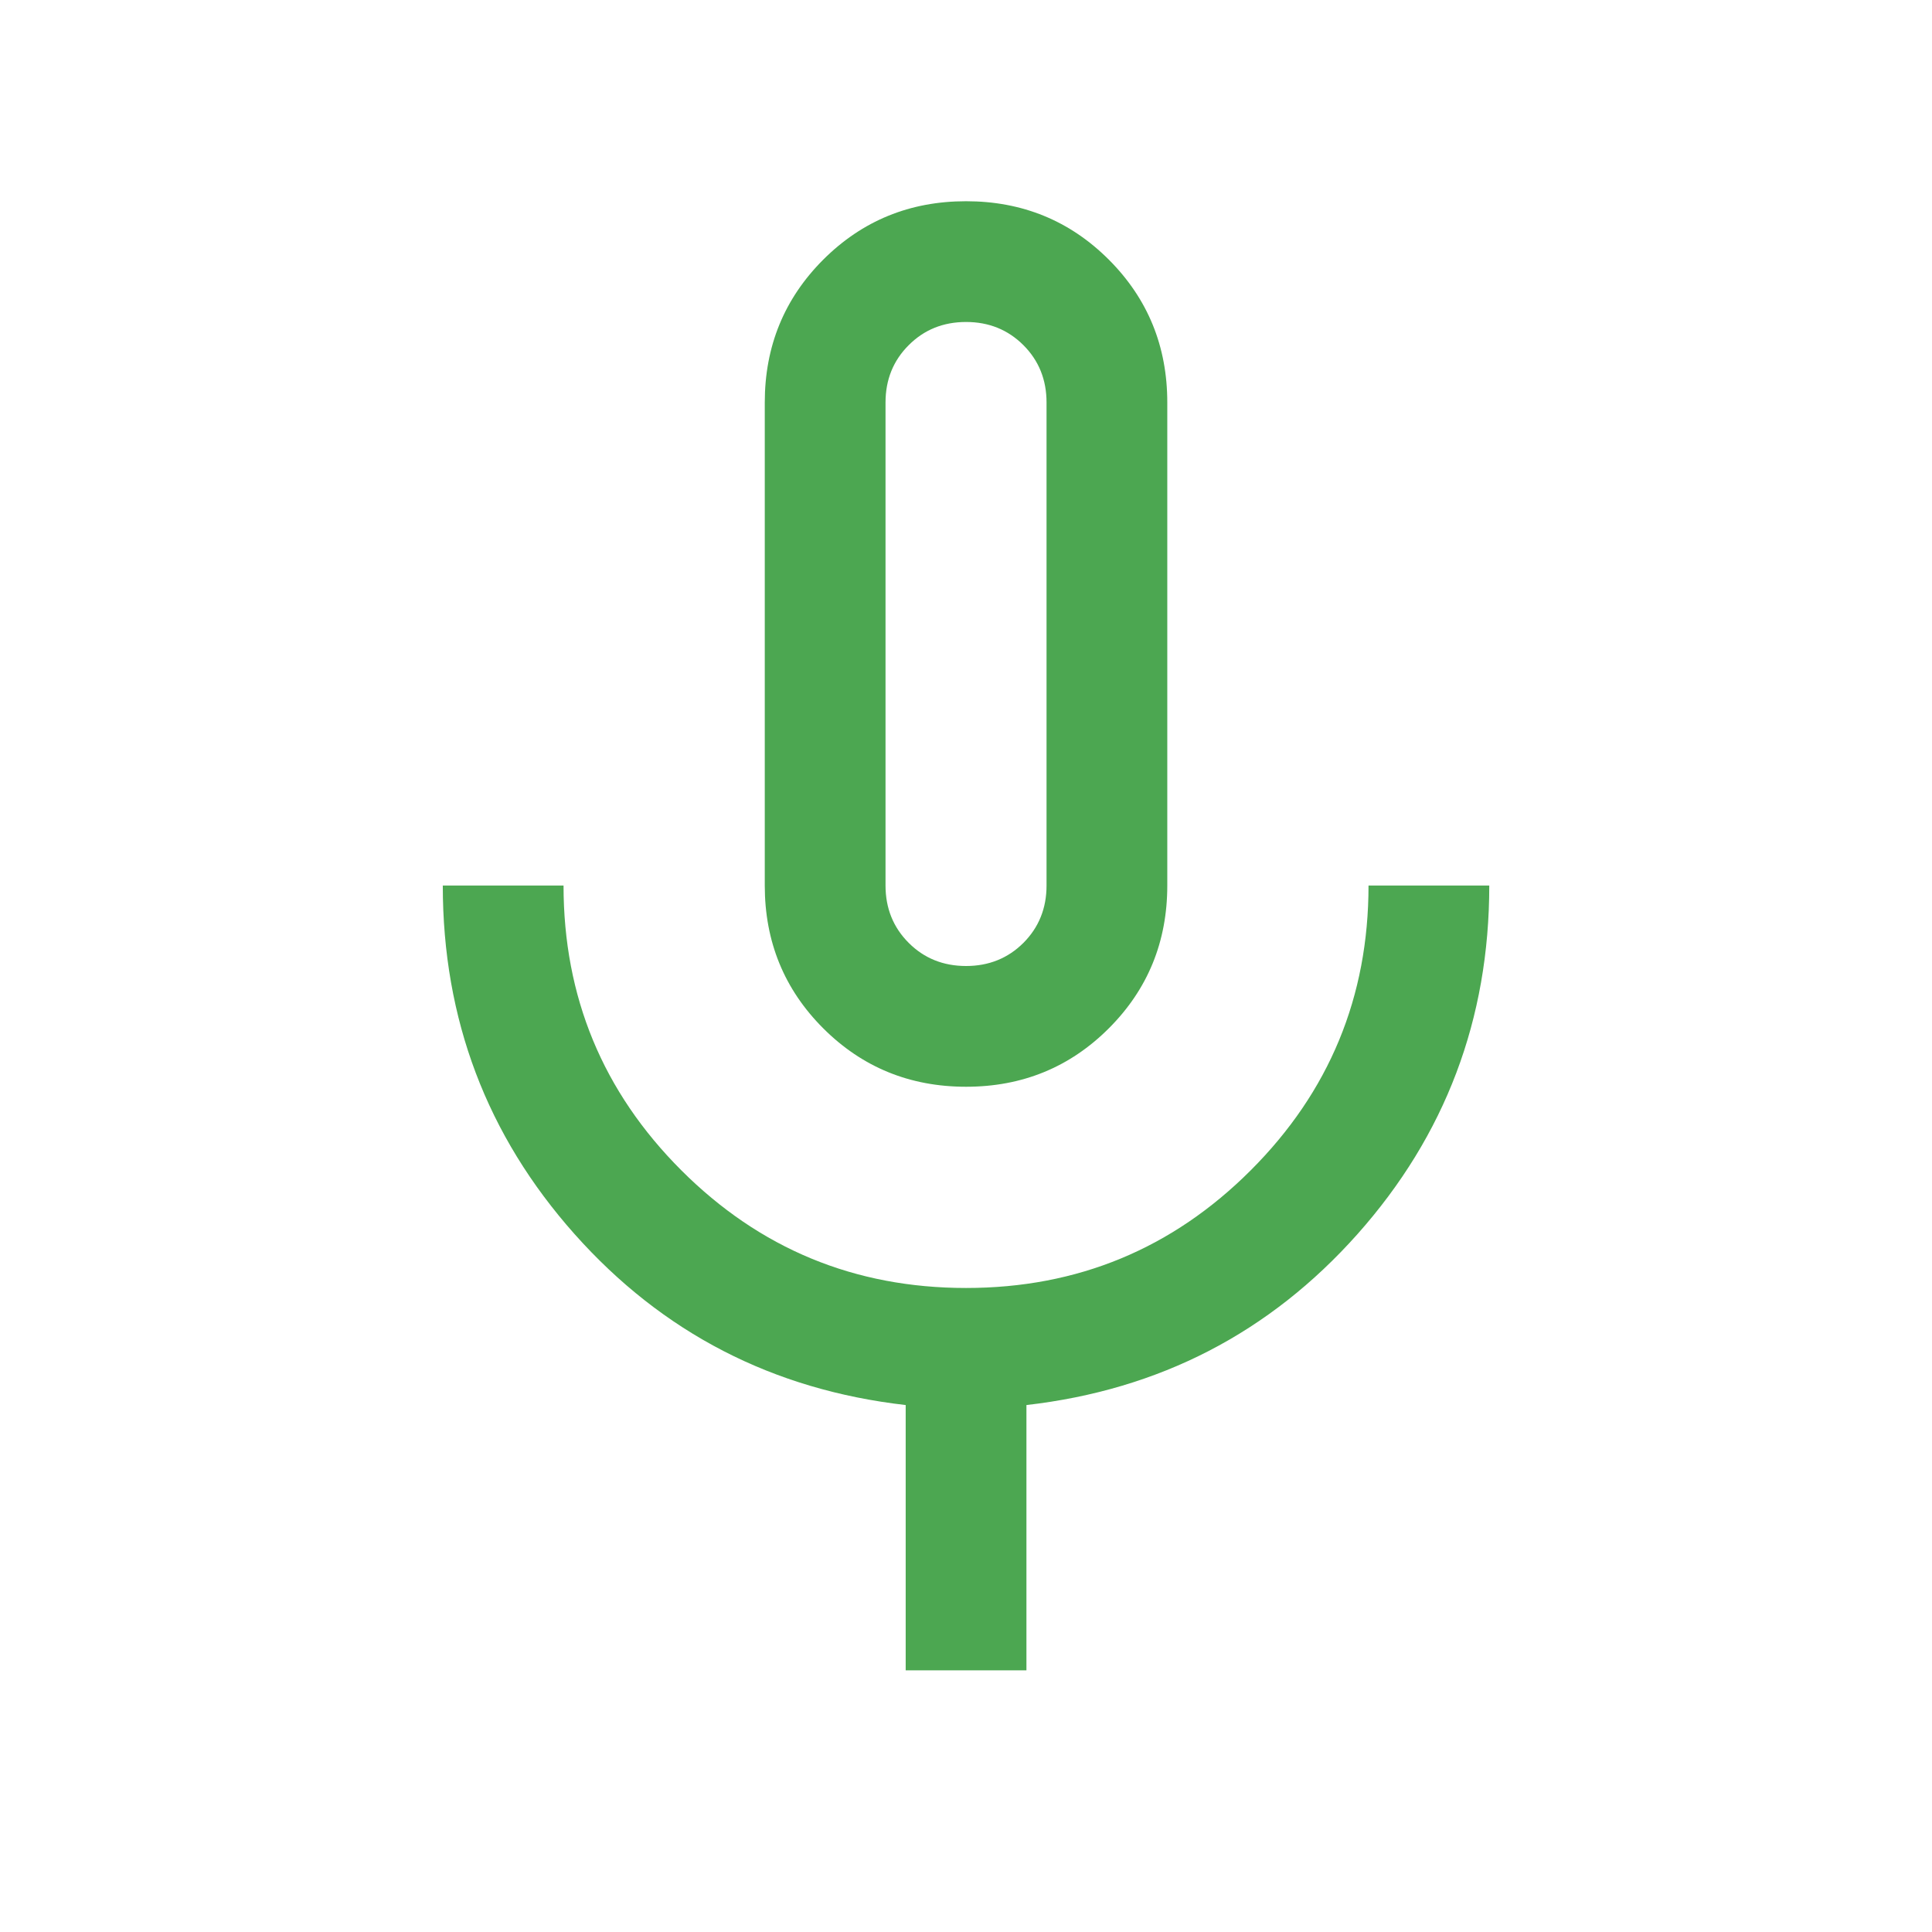 <svg width="32" height="32" viewBox="0 0 32 32" fill="none" xmlns="http://www.w3.org/2000/svg">
<mask id="mask0_301_20229" style="mask-type:alpha" maskUnits="userSpaceOnUse" x="0" y="0" width="32" height="32">
<rect width="32" height="32" fill="#D9D9D9"/>
</mask>
<g mask="url(#mask0_301_20229)">
<path d="M16.001 18C15.069 18 14.281 17.677 13.635 17.032C12.99 16.387 12.667 15.598 12.667 14.667V6.667C12.667 5.735 12.99 4.947 13.635 4.301C14.281 3.656 15.069 3.333 16.001 3.333C16.932 3.333 17.721 3.656 18.366 4.301C19.011 4.947 19.334 5.735 19.334 6.667V14.667C19.334 15.598 19.011 16.387 18.366 17.032C17.721 17.677 16.932 18 16.001 18ZM15.001 27.666V23.272C12.801 23.02 10.973 22.077 9.517 20.441C8.062 18.805 7.334 16.88 7.334 14.667H9.334C9.334 16.511 9.984 18.083 11.284 19.383C12.584 20.683 14.156 21.333 16.001 21.333C17.845 21.333 19.417 20.683 20.717 19.383C22.017 18.083 22.667 16.511 22.667 14.667H24.667C24.667 16.88 23.939 18.805 22.484 20.441C21.028 22.077 19.201 23.02 17.001 23.272V27.666H15.001ZM16.001 16C16.378 16 16.695 15.872 16.951 15.617C17.206 15.361 17.334 15.044 17.334 14.667V6.667C17.334 6.289 17.206 5.972 16.951 5.717C16.695 5.461 16.378 5.333 16.001 5.333C15.623 5.333 15.306 5.461 15.051 5.717C14.795 5.972 14.667 6.289 14.667 6.667V14.667C14.667 15.044 14.795 15.361 15.051 15.617C15.306 15.872 15.623 16 16.001 16Z" fill="#4CA751"/>
</g>
</svg>
